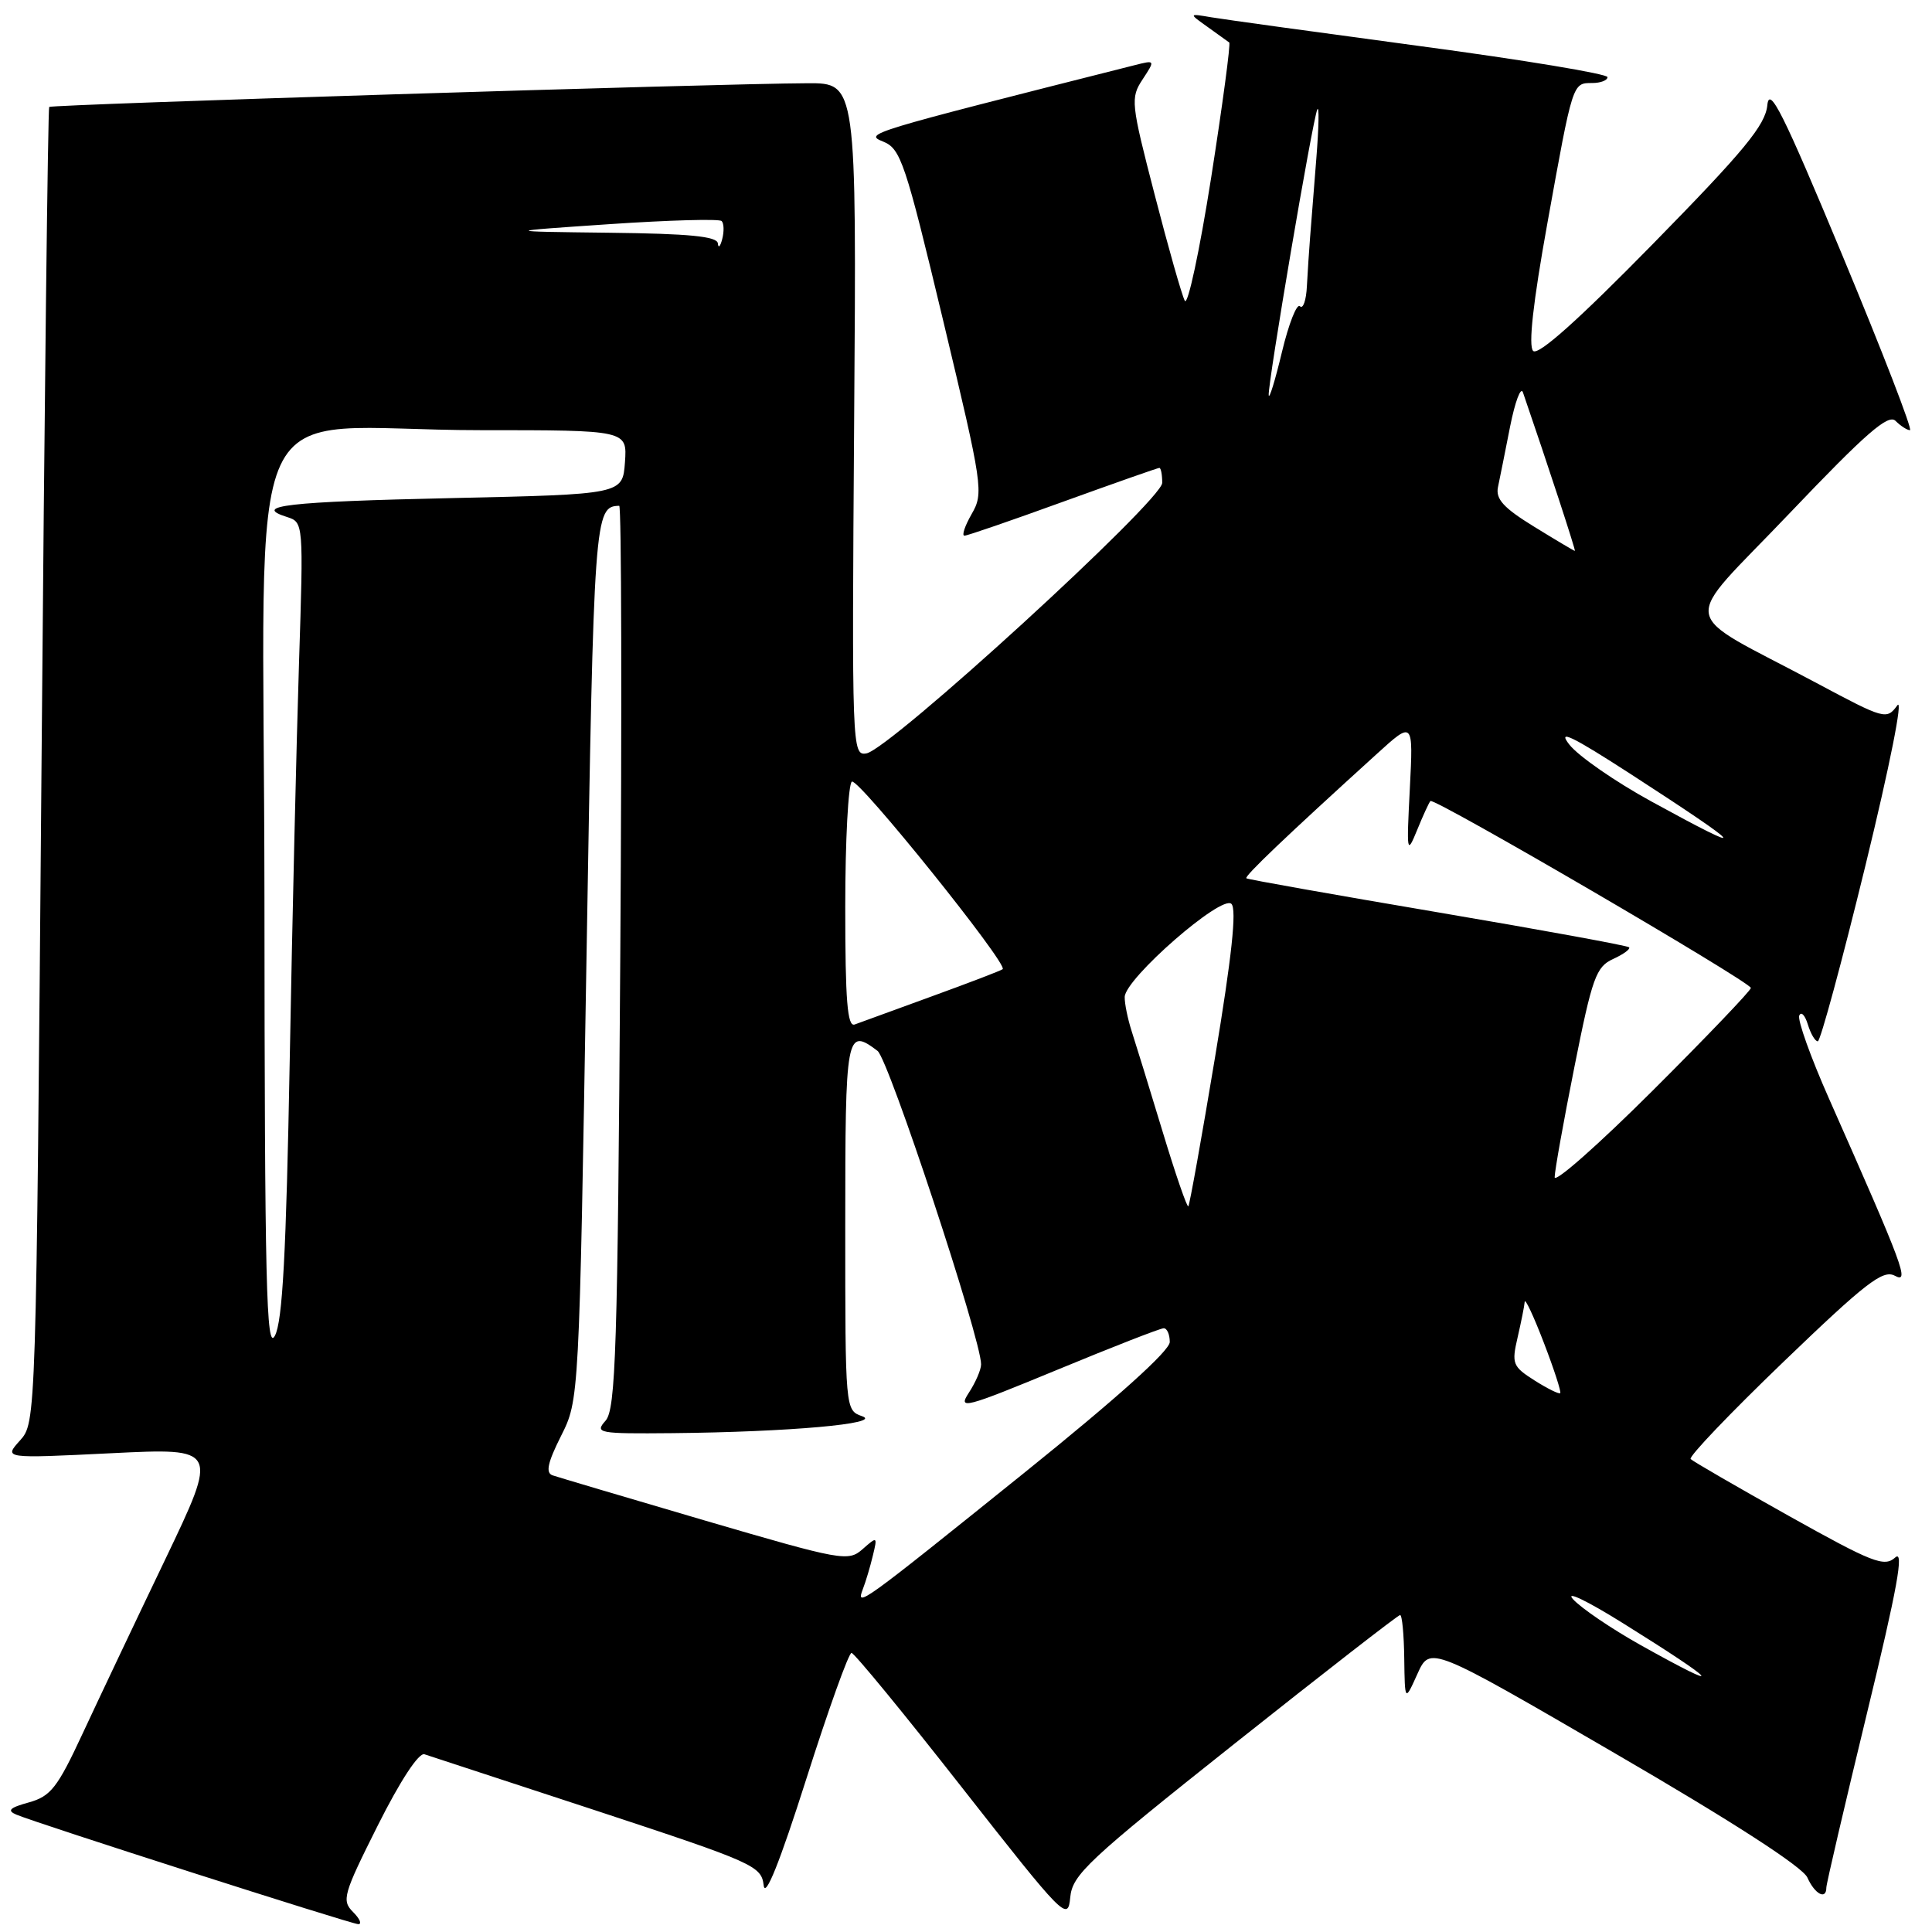 <?xml version="1.0" encoding="UTF-8" standalone="no"?>
<!DOCTYPE svg PUBLIC "-//W3C//DTD SVG 1.1//EN" "http://www.w3.org/Graphics/SVG/1.1/DTD/svg11.dtd" >
<svg xmlns="http://www.w3.org/2000/svg" xmlns:xlink="http://www.w3.org/1999/xlink" version="1.1" viewBox="0 0 256 256">
 <g >
 <path fill="currentColor"
d=" M 46.78 253.35 C 45.25 251.82 45.48 251.01 50.06 241.88 C 53.03 235.95 55.49 232.21 56.24 232.45 C 56.93 232.67 67.26 236.06 79.19 239.98 C 99.90 246.80 100.89 247.25 101.19 249.81 C 101.39 251.59 103.31 246.81 106.83 235.75 C 109.76 226.54 112.46 219.01 112.83 219.02 C 113.20 219.03 119.80 227.07 127.50 236.90 C 141.00 254.11 141.51 254.63 141.81 251.43 C 142.09 248.41 144.08 246.54 163.58 231.05 C 175.39 221.67 185.26 214.00 185.52 214.00 C 185.79 214.00 186.03 216.59 186.07 219.75 C 186.15 225.50 186.15 225.50 187.82 221.79 C 189.50 218.08 189.50 218.08 214.00 232.33 C 229.61 241.40 238.86 247.38 239.49 248.79 C 240.47 250.99 242.00 251.80 242.00 250.11 C 242.00 249.62 244.42 239.26 247.37 227.07 C 251.42 210.39 252.34 205.28 251.12 206.38 C 249.68 207.68 248.13 207.07 237.02 200.86 C 230.16 197.02 224.31 193.63 224.02 193.33 C 223.73 193.02 229.29 187.21 236.36 180.41 C 247.23 169.96 249.50 168.20 251.07 169.04 C 253.07 170.11 252.29 168.01 242.35 145.57 C 239.93 140.11 238.16 135.16 238.41 134.57 C 238.66 133.98 239.17 134.51 239.55 135.75 C 239.93 136.99 240.52 137.99 240.87 137.98 C 241.21 137.97 244.05 127.51 247.17 114.73 C 250.42 101.41 252.22 92.34 251.40 93.47 C 249.99 95.40 249.72 95.32 240.73 90.52 C 222.03 80.54 222.49 83.39 237.12 68.02 C 247.25 57.39 250.21 54.81 251.17 55.77 C 251.85 56.45 252.71 57.00 253.08 57.00 C 253.46 57.00 249.43 46.58 244.13 33.85 C 236.26 14.94 234.44 11.30 234.18 13.94 C 233.92 16.58 231.12 19.98 219.00 32.34 C 209.13 42.41 203.81 47.16 203.15 46.50 C 202.50 45.84 203.13 40.14 205.03 29.61 C 208.41 10.86 208.36 11.00 210.97 11.00 C 212.09 11.00 213.00 10.65 213.00 10.22 C 213.00 9.79 201.86 7.94 188.25 6.12 C 174.64 4.29 162.15 2.57 160.50 2.29 C 157.50 1.78 157.50 1.78 160.00 3.56 C 161.38 4.54 162.67 5.47 162.88 5.63 C 163.08 5.79 162.00 13.86 160.48 23.57 C 158.95 33.27 157.38 40.60 156.99 39.85 C 156.60 39.11 154.80 32.78 153.00 25.80 C 149.85 13.64 149.78 12.98 151.40 10.52 C 153.09 7.94 153.09 7.94 150.29 8.65 C 114.76 17.63 114.46 17.72 117.02 18.76 C 119.35 19.70 119.95 21.48 124.98 42.50 C 130.23 64.46 130.36 65.32 128.75 68.11 C 127.84 69.70 127.41 70.99 127.80 70.98 C 128.18 70.98 134.07 68.95 140.87 66.48 C 147.67 64.02 153.41 62.00 153.62 62.00 C 153.83 62.00 154.00 62.89 154.00 63.98 C 154.00 66.28 117.90 99.31 114.80 99.83 C 112.90 100.15 112.87 99.26 113.18 55.58 C 113.50 11.00 113.50 11.00 107.00 11.03 C 94.94 11.08 6.83 13.84 6.52 14.17 C 6.35 14.35 5.89 53.65 5.50 101.50 C 4.78 188.50 4.78 188.50 2.64 190.88 C 0.50 193.26 0.50 193.26 14.73 192.56 C 28.96 191.86 28.96 191.86 21.87 206.68 C 17.96 214.83 13.05 225.19 10.95 229.70 C 7.61 236.89 6.72 238.02 3.82 238.83 C 1.27 239.53 0.89 239.91 2.17 240.45 C 4.97 241.63 46.43 254.91 47.46 254.96 C 47.99 254.98 47.69 254.26 46.78 253.35 Z  M 217.42 218.00 C 213.53 215.82 209.48 213.07 208.42 211.89 C 207.37 210.71 210.32 212.13 215.00 215.05 C 227.87 223.07 229.04 224.49 217.42 218.00 Z  M 114.33 210.57 C 114.71 209.60 115.30 207.62 115.65 206.16 C 116.28 203.57 116.25 203.55 114.31 205.26 C 112.40 206.95 111.60 206.80 93.41 201.48 C 83.01 198.43 73.93 195.73 73.22 195.49 C 72.27 195.16 72.56 193.82 74.34 190.27 C 76.74 185.50 76.74 185.50 77.71 127.16 C 78.69 68.16 78.76 67.11 82.05 67.02 C 82.35 67.01 82.41 93.89 82.19 126.75 C 81.84 178.87 81.59 186.72 80.24 188.25 C 78.77 189.90 79.26 189.99 89.10 189.90 C 104.51 189.75 117.00 188.64 114.25 187.66 C 112.00 186.87 112.00 186.87 112.00 162.43 C 112.00 136.82 112.13 136.12 116.28 139.25 C 117.75 140.36 130.00 177.44 130.00 180.78 C 130.00 181.49 129.27 183.18 128.38 184.54 C 126.89 186.82 127.78 186.59 140.08 181.51 C 147.40 178.48 153.75 176.00 154.20 176.00 C 154.64 176.00 155.00 176.82 155.00 177.82 C 155.00 178.98 148.01 185.26 135.75 195.13 C 113.99 212.64 113.37 213.09 114.33 210.57 Z  M 203.34 182.92 C 200.43 181.07 200.28 180.70 201.09 177.22 C 201.56 175.18 201.99 173.05 202.03 172.50 C 202.07 171.95 203.21 174.38 204.56 177.90 C 205.92 181.43 206.89 184.44 206.74 184.60 C 206.58 184.76 205.05 184.00 203.34 182.92 Z  M 35.04 118.89 C 34.99 48.77 31.18 57.00 63.70 57.00 C 83.11 57.00 83.11 57.00 82.81 61.25 C 82.50 65.50 82.50 65.50 59.83 66.00 C 38.02 66.48 33.34 67.02 38.04 68.51 C 40.21 69.20 40.22 69.30 39.62 87.85 C 39.29 98.11 38.73 121.80 38.39 140.50 C 37.92 166.08 37.44 175.12 36.42 177.00 C 35.29 179.12 35.07 170.23 35.04 118.89 Z  M 154.02 149.84 C 152.30 144.16 150.46 138.20 149.94 136.60 C 149.43 135.01 149.01 132.98 149.03 132.10 C 149.08 129.67 161.89 118.49 163.17 119.77 C 163.89 120.49 163.22 126.76 160.99 140.15 C 159.22 150.79 157.63 159.66 157.46 159.84 C 157.29 160.03 155.74 155.53 154.02 149.84 Z  M 206.00 155.99 C 206.00 155.17 207.18 148.58 208.62 141.36 C 210.98 129.51 211.49 128.10 213.75 127.07 C 215.13 126.44 216.08 125.74 215.86 125.52 C 215.64 125.30 204.22 123.21 190.48 120.88 C 176.74 118.55 165.34 116.53 165.15 116.38 C 164.82 116.14 170.47 110.76 182.39 99.94 C 187.27 95.50 187.27 95.50 186.81 104.50 C 186.37 113.04 186.41 113.32 187.77 110.00 C 188.55 108.08 189.35 106.34 189.54 106.14 C 190.02 105.65 232.00 130.14 232.00 130.91 C 232.00 131.25 226.15 137.37 219.00 144.50 C 211.85 151.63 206.00 156.80 206.00 155.99 Z  M 112.00 120.17 C 112.00 111.34 112.40 103.87 112.88 103.57 C 113.73 103.05 133.61 127.78 132.86 128.42 C 132.66 128.60 128.45 130.21 123.50 132.01 C 118.55 133.81 113.94 135.49 113.25 135.75 C 112.28 136.11 112.00 132.59 112.00 120.17 Z  M 218.82 106.20 C 214.05 103.59 209.16 100.20 207.96 98.68 C 206.29 96.56 208.24 97.50 216.14 102.61 C 231.55 112.59 232.29 113.58 218.82 106.20 Z  M 203.28 69.79 C 199.23 67.30 198.16 66.13 198.49 64.54 C 198.73 63.42 199.45 59.80 200.10 56.50 C 200.76 53.20 201.52 51.17 201.80 52.00 C 205.08 61.54 208.83 73.00 208.68 73.00 C 208.58 73.00 206.15 71.56 203.28 69.79 Z  M 168.11 52.36 C 167.97 50.89 173.93 15.83 174.55 14.50 C 174.81 13.95 174.75 16.88 174.42 21.00 C 174.09 25.12 173.72 29.85 173.59 31.50 C 173.46 33.15 173.27 36.04 173.17 37.92 C 173.08 39.80 172.66 40.99 172.25 40.58 C 171.84 40.16 170.76 42.90 169.86 46.66 C 168.96 50.42 168.17 52.99 168.11 52.36 Z  M 95.12 32.25 C 95.03 31.32 91.32 30.96 80.75 30.84 C 66.50 30.67 66.50 30.67 80.78 29.70 C 88.64 29.17 95.31 28.98 95.62 29.29 C 95.93 29.59 95.96 30.67 95.70 31.67 C 95.44 32.68 95.18 32.94 95.12 32.25 Z "/>
</g>
</svg>